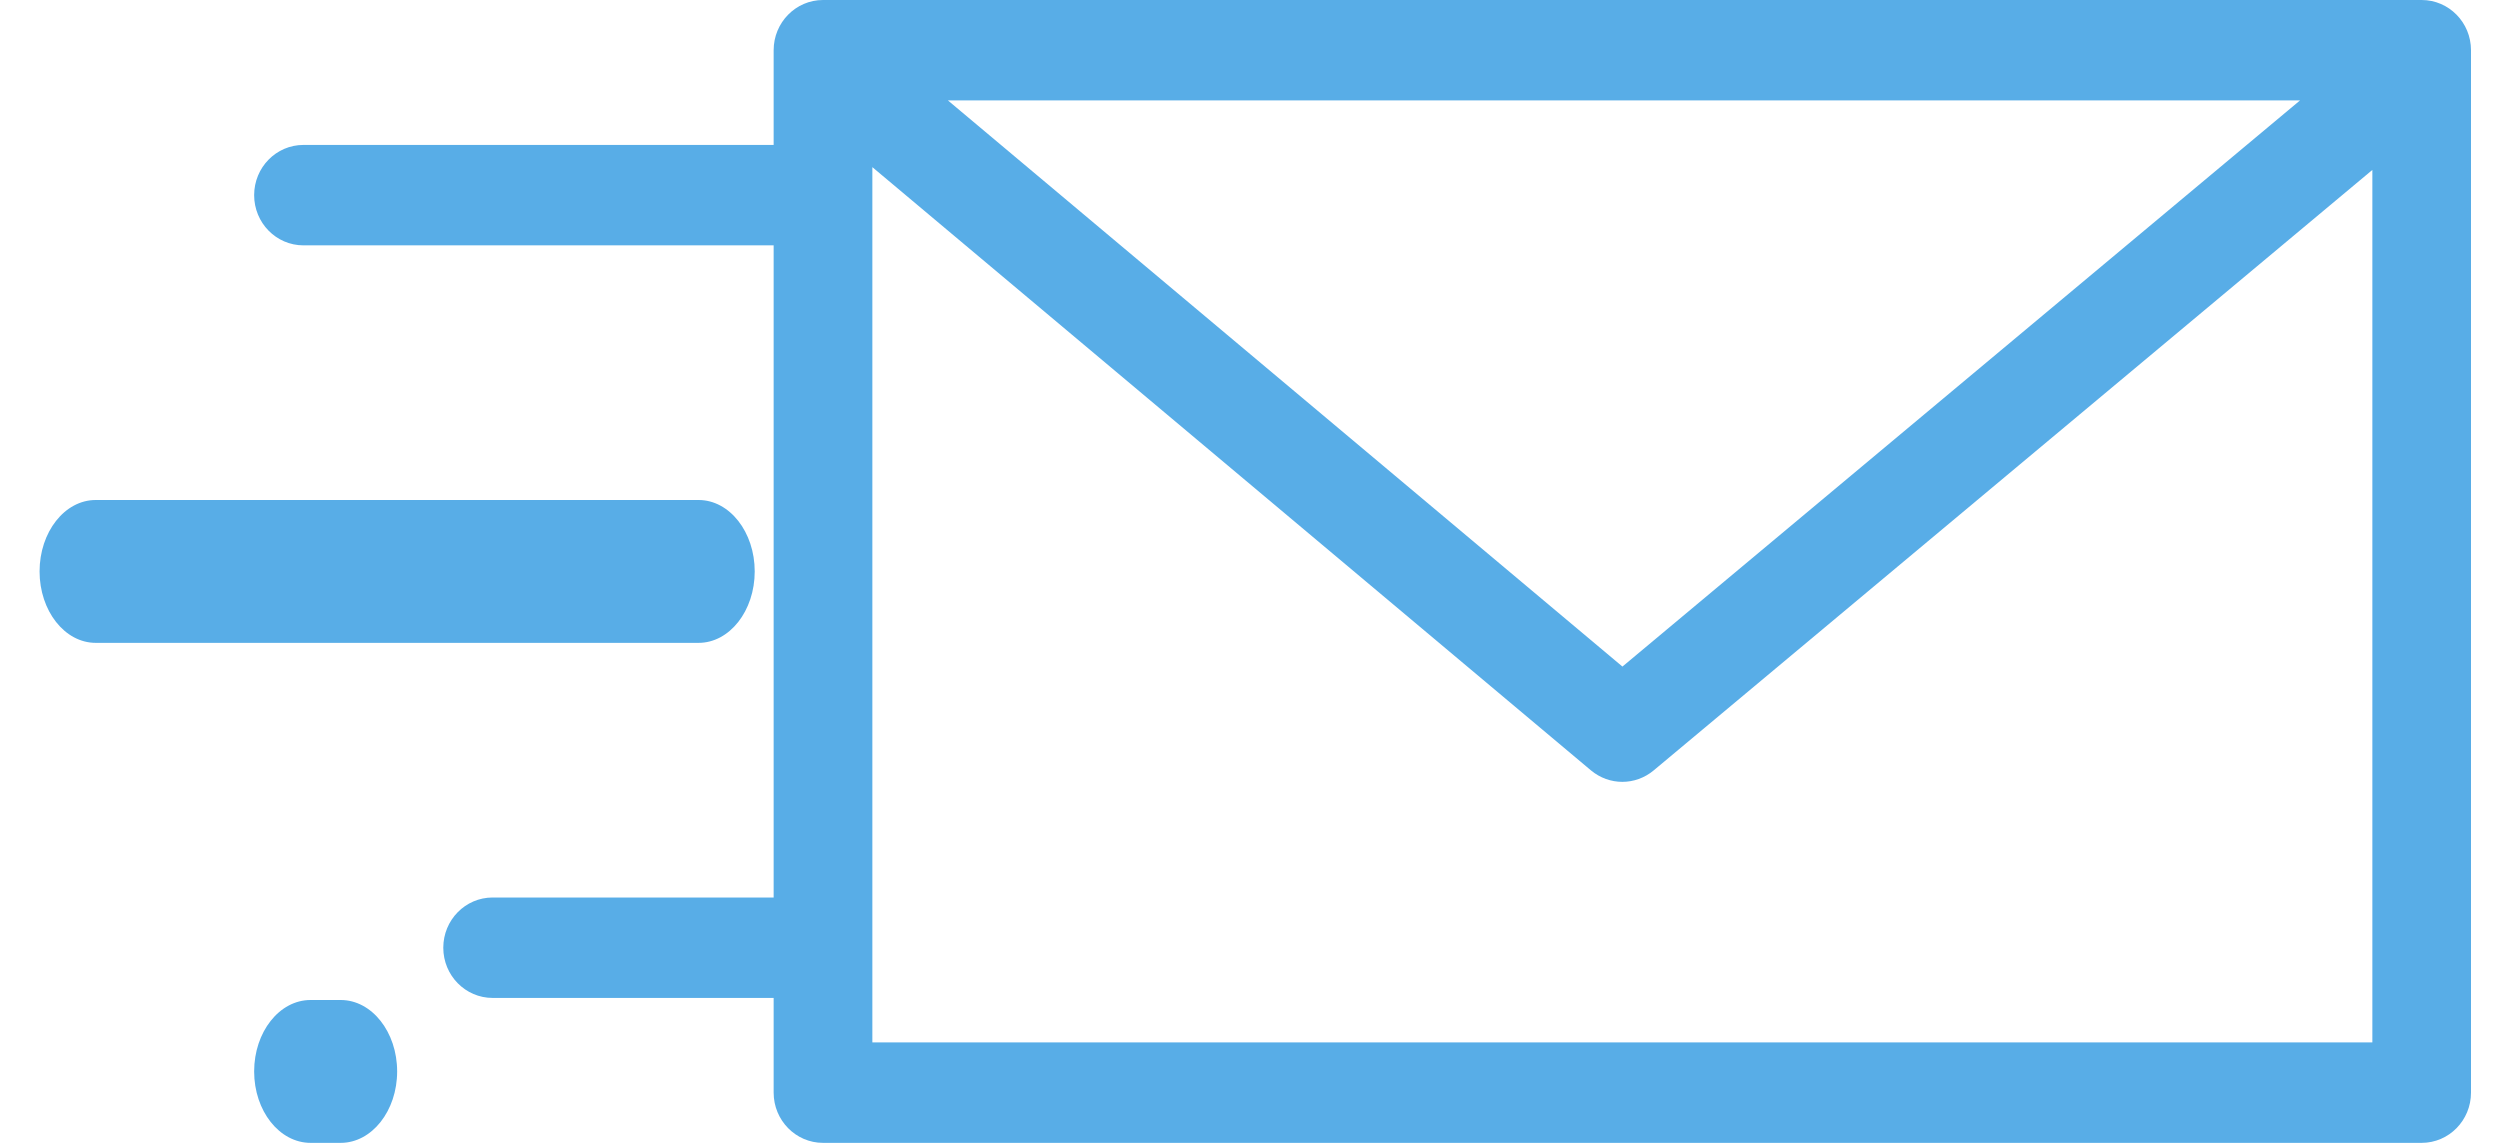 <?xml version="1.0" encoding="UTF-8" standalone="no"?>
<svg width="35px" height="16px" viewBox="0 0 35 16" version="1.1" xmlns="http://www.w3.org/2000/svg" xmlns:xlink="http://www.w3.org/1999/xlink">
    <!-- Generator: Sketch 48.1 (47250) - http://www.bohemiancoding.com/sketch -->
    <title>icon send</title>
    <desc>Created with Sketch.</desc>
    <defs></defs>
    <g id="Контакты/01-Контакты" stroke="none" stroke-width="1" fill="none" fill-rule="evenodd" transform="translate(-685, -664)">
        <g id="общая-чист" fill="#58ADE7" fill-rule="nonzero">
            <g id="Форма-чист" transform="translate(216, 549)">
                <g id="Данные" transform="translate(38.045, 111)">
                    <g id="вопросы">
                        <g id="icon-send" transform="translate(431.509, 4)">
                            <path d="M33.349,0 L10.968,0 C10.587,0 10.277,0.315 10.277,0.703 L10.277,2.029 L3.694,2.029 C3.313,2.029 3.004,2.344 3.004,2.732 C3.004,3.12 3.313,3.435 3.694,3.435 L10.277,3.435 L10.277,12.565 L6.343,12.565 C5.961,12.565 5.652,12.88 5.652,13.268 C5.652,13.656 5.961,13.971 6.343,13.971 L10.277,13.971 L10.277,15.297 C10.277,15.685 10.587,16 10.968,16 L33.349,16 C33.731,16 34.04,15.685 34.04,15.297 L34.04,0.703 C34.04,0.315 33.731,0 33.349,0 Z M31.646,1.406 L22.16,9.332 L12.717,1.406 L31.646,1.406 Z M32.659,14.594 L11.659,14.594 L11.659,2.34 L21.719,10.785 C21.847,10.892 22.003,10.946 22.159,10.946 C22.314,10.946 22.47,10.892 22.597,10.786 L32.659,2.379 L32.659,14.594 Z" id="Shape"></path>
                            <path d="M9.226,7 L0.786,7 C0.352,7 0,7.448 0,8 C0,8.552 0.352,9 0.786,9 L9.226,9 C9.66,9 10.012,8.552 10.012,8 C10.012,7.448 9.66,7 9.226,7 Z" id="Shape"></path>
                            <path d="M4.216,14 L3.794,14 C3.357,14 3.004,14.448 3.004,15 C3.004,15.552 3.357,16 3.794,16 L4.216,16 C4.652,16 5.006,15.552 5.006,15 C5.006,14.448 4.652,14 4.216,14 Z" id="Shape"></path>
                        </g>
                    </g>
                </g>
            </g>
        </g>
    </g>
</svg>
